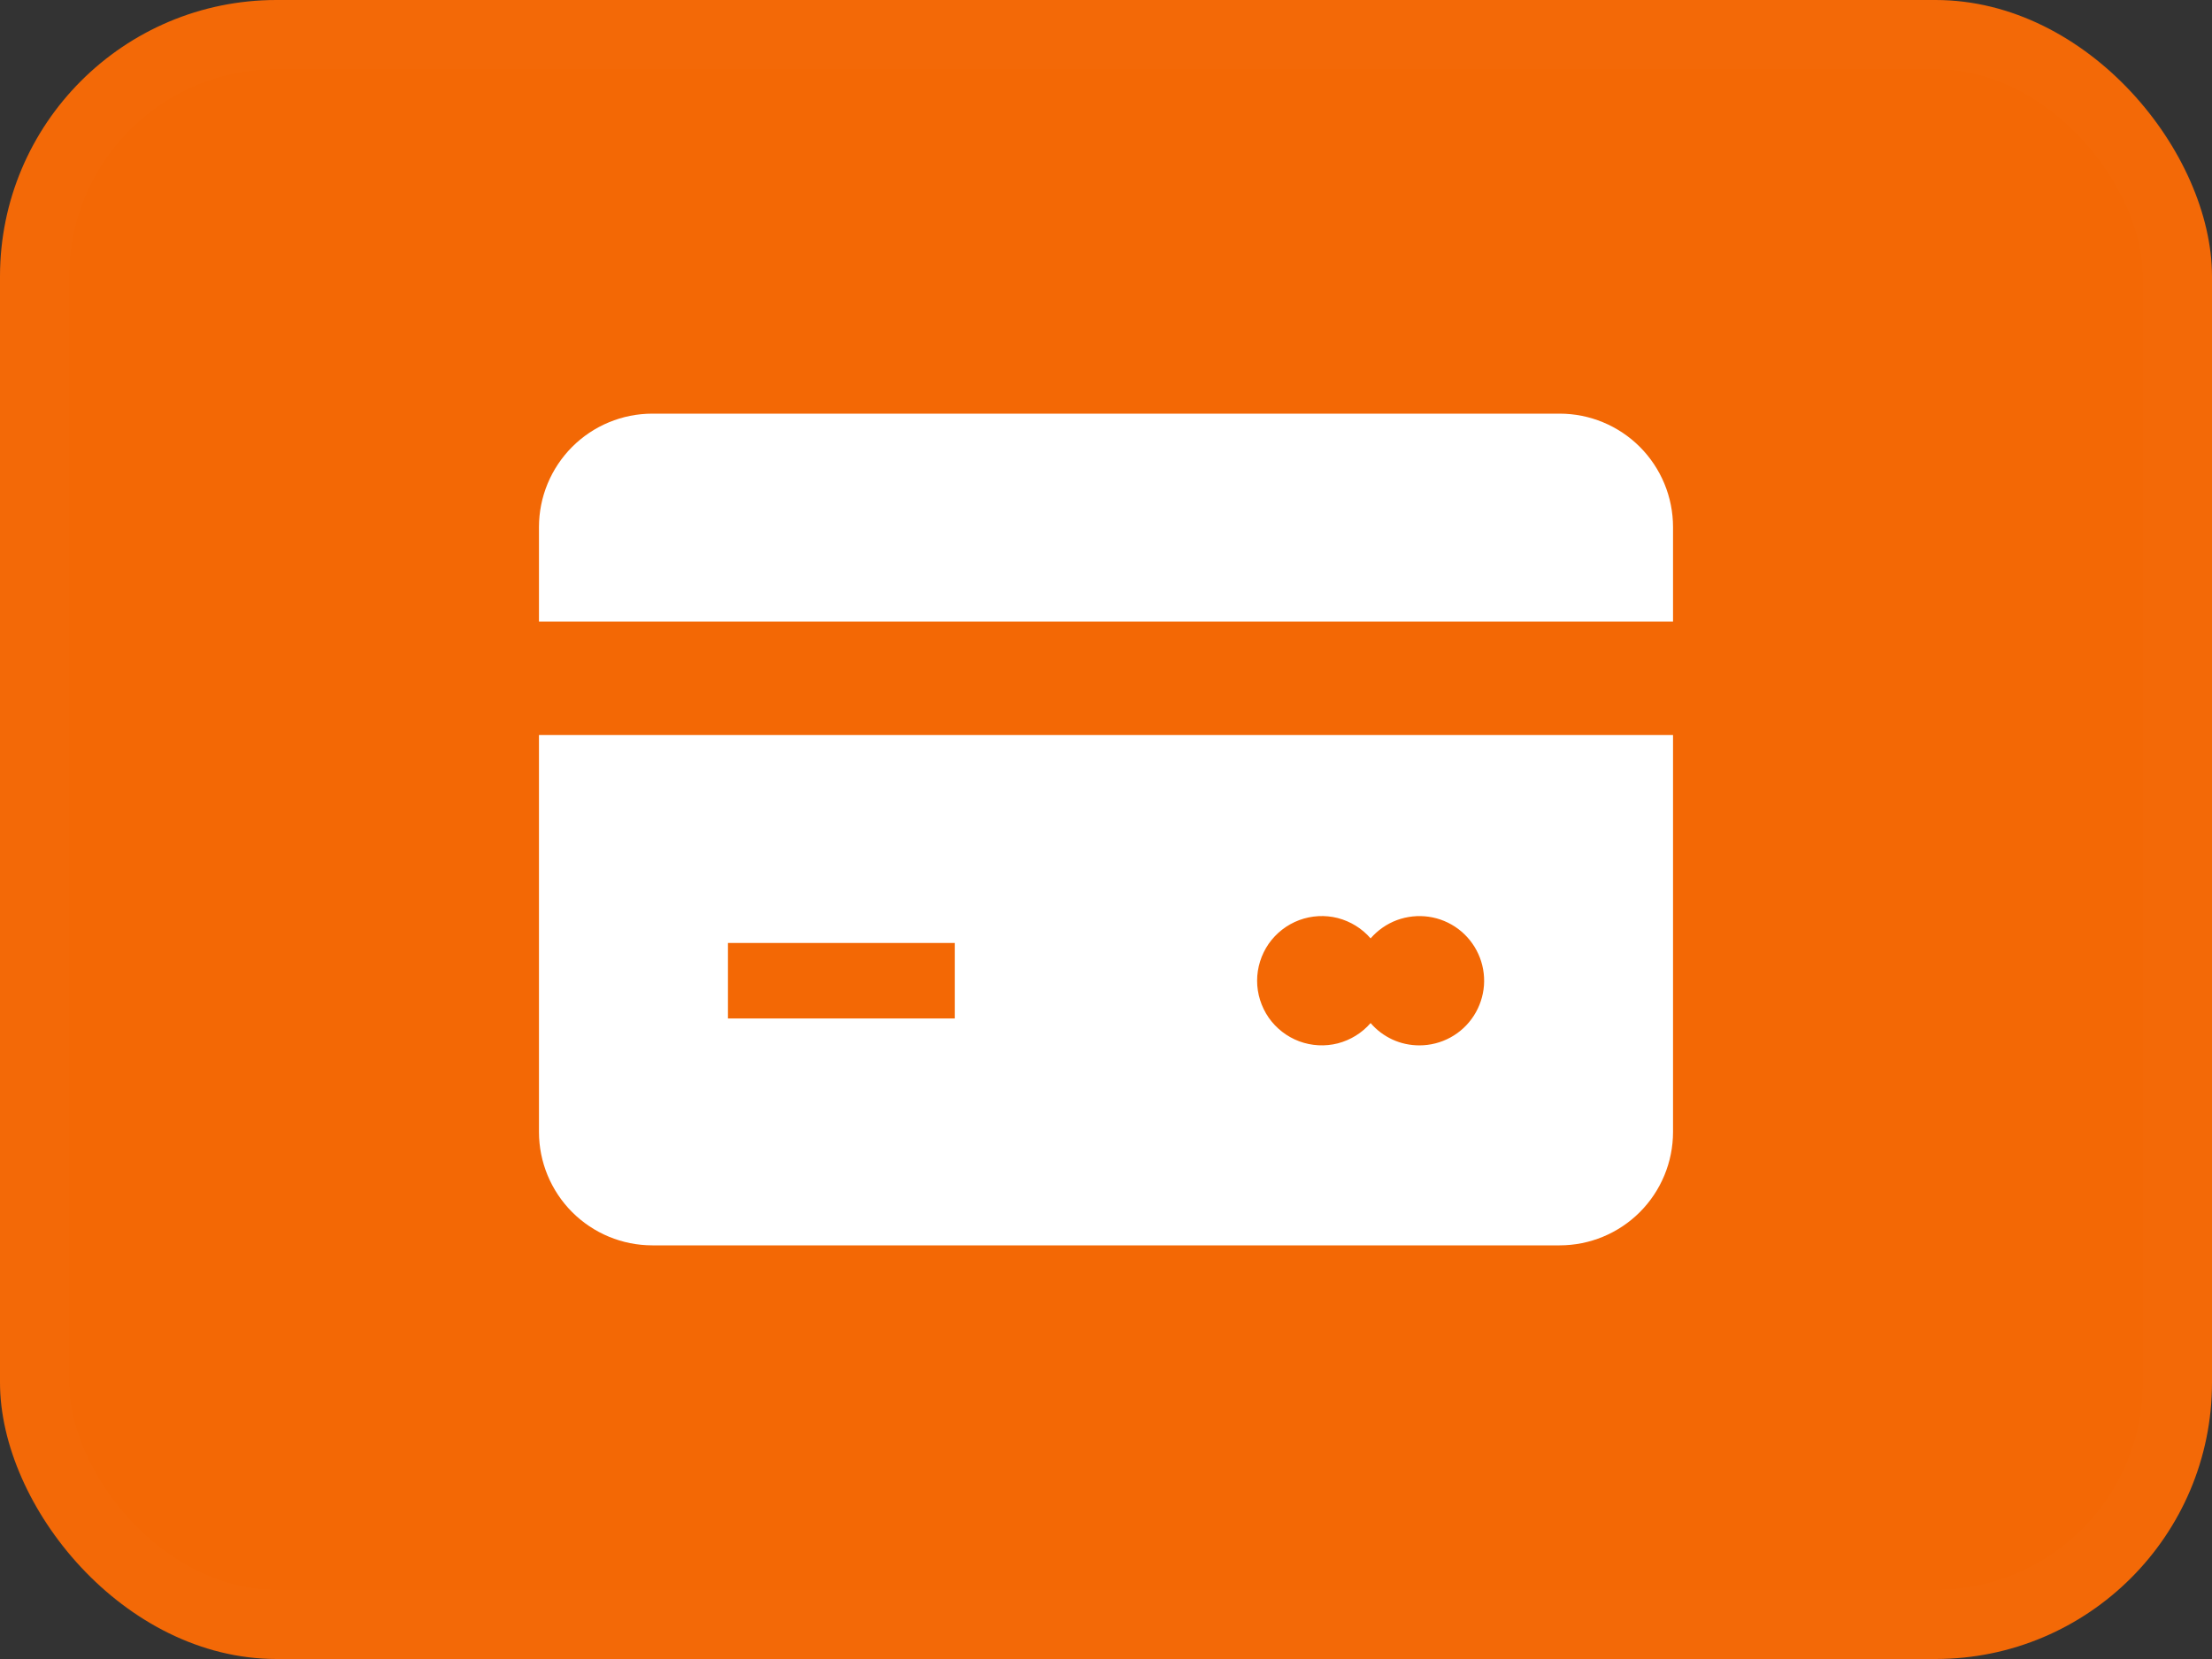<svg width="32" height="24" viewBox="0 0 32 24" fill="none" xmlns="http://www.w3.org/2000/svg">
<rect x="0" y="0" width="32" height="24" fill="#333333" stroke="none"/>
<rect width="32" height="24" rx="4" fill="#F36805"/>
<rect x="0.5" y="0.5" width="31" height="23" rx="3.5" stroke="white" stroke-opacity="0.01"/>
<path d="M7.797 10.633V16.375C7.797 16.81 7.97 17.227 8.277 17.535C8.585 17.843 9.002 18.016 9.438 18.016H22.562C22.998 18.016 23.415 17.843 23.723 17.535C24.03 17.227 24.203 16.81 24.203 16.375V10.633H7.797ZM13.812 14.734H10.531V13.641H13.812V14.734ZM20.534 15.123C20.4 15.123 20.267 15.095 20.145 15.039C20.024 14.983 19.915 14.902 19.828 14.8C19.703 14.944 19.537 15.046 19.353 15.094C19.168 15.141 18.973 15.13 18.795 15.064C18.616 14.997 18.462 14.877 18.353 14.721C18.245 14.564 18.186 14.378 18.186 14.188C18.186 13.997 18.245 13.811 18.353 13.654C18.462 13.498 18.616 13.378 18.795 13.311C18.973 13.245 19.168 13.234 19.353 13.281C19.537 13.329 19.703 13.431 19.828 13.575C19.931 13.457 20.061 13.366 20.208 13.311C20.355 13.257 20.513 13.24 20.668 13.262C20.823 13.284 20.97 13.345 21.096 13.439C21.221 13.533 21.321 13.657 21.386 13.8C21.451 13.942 21.479 14.099 21.468 14.255C21.456 14.411 21.406 14.562 21.321 14.694C21.236 14.826 21.12 14.934 20.982 15.009C20.844 15.084 20.69 15.123 20.534 15.123V15.123ZM7.797 8.992V7.625C7.797 7.19 7.97 6.773 8.277 6.465C8.585 6.157 9.002 5.984 9.438 5.984H22.562C22.998 5.984 23.415 6.157 23.723 6.465C24.03 6.773 24.203 7.19 24.203 7.625V8.992H7.797Z" fill="white"/>
</svg>
